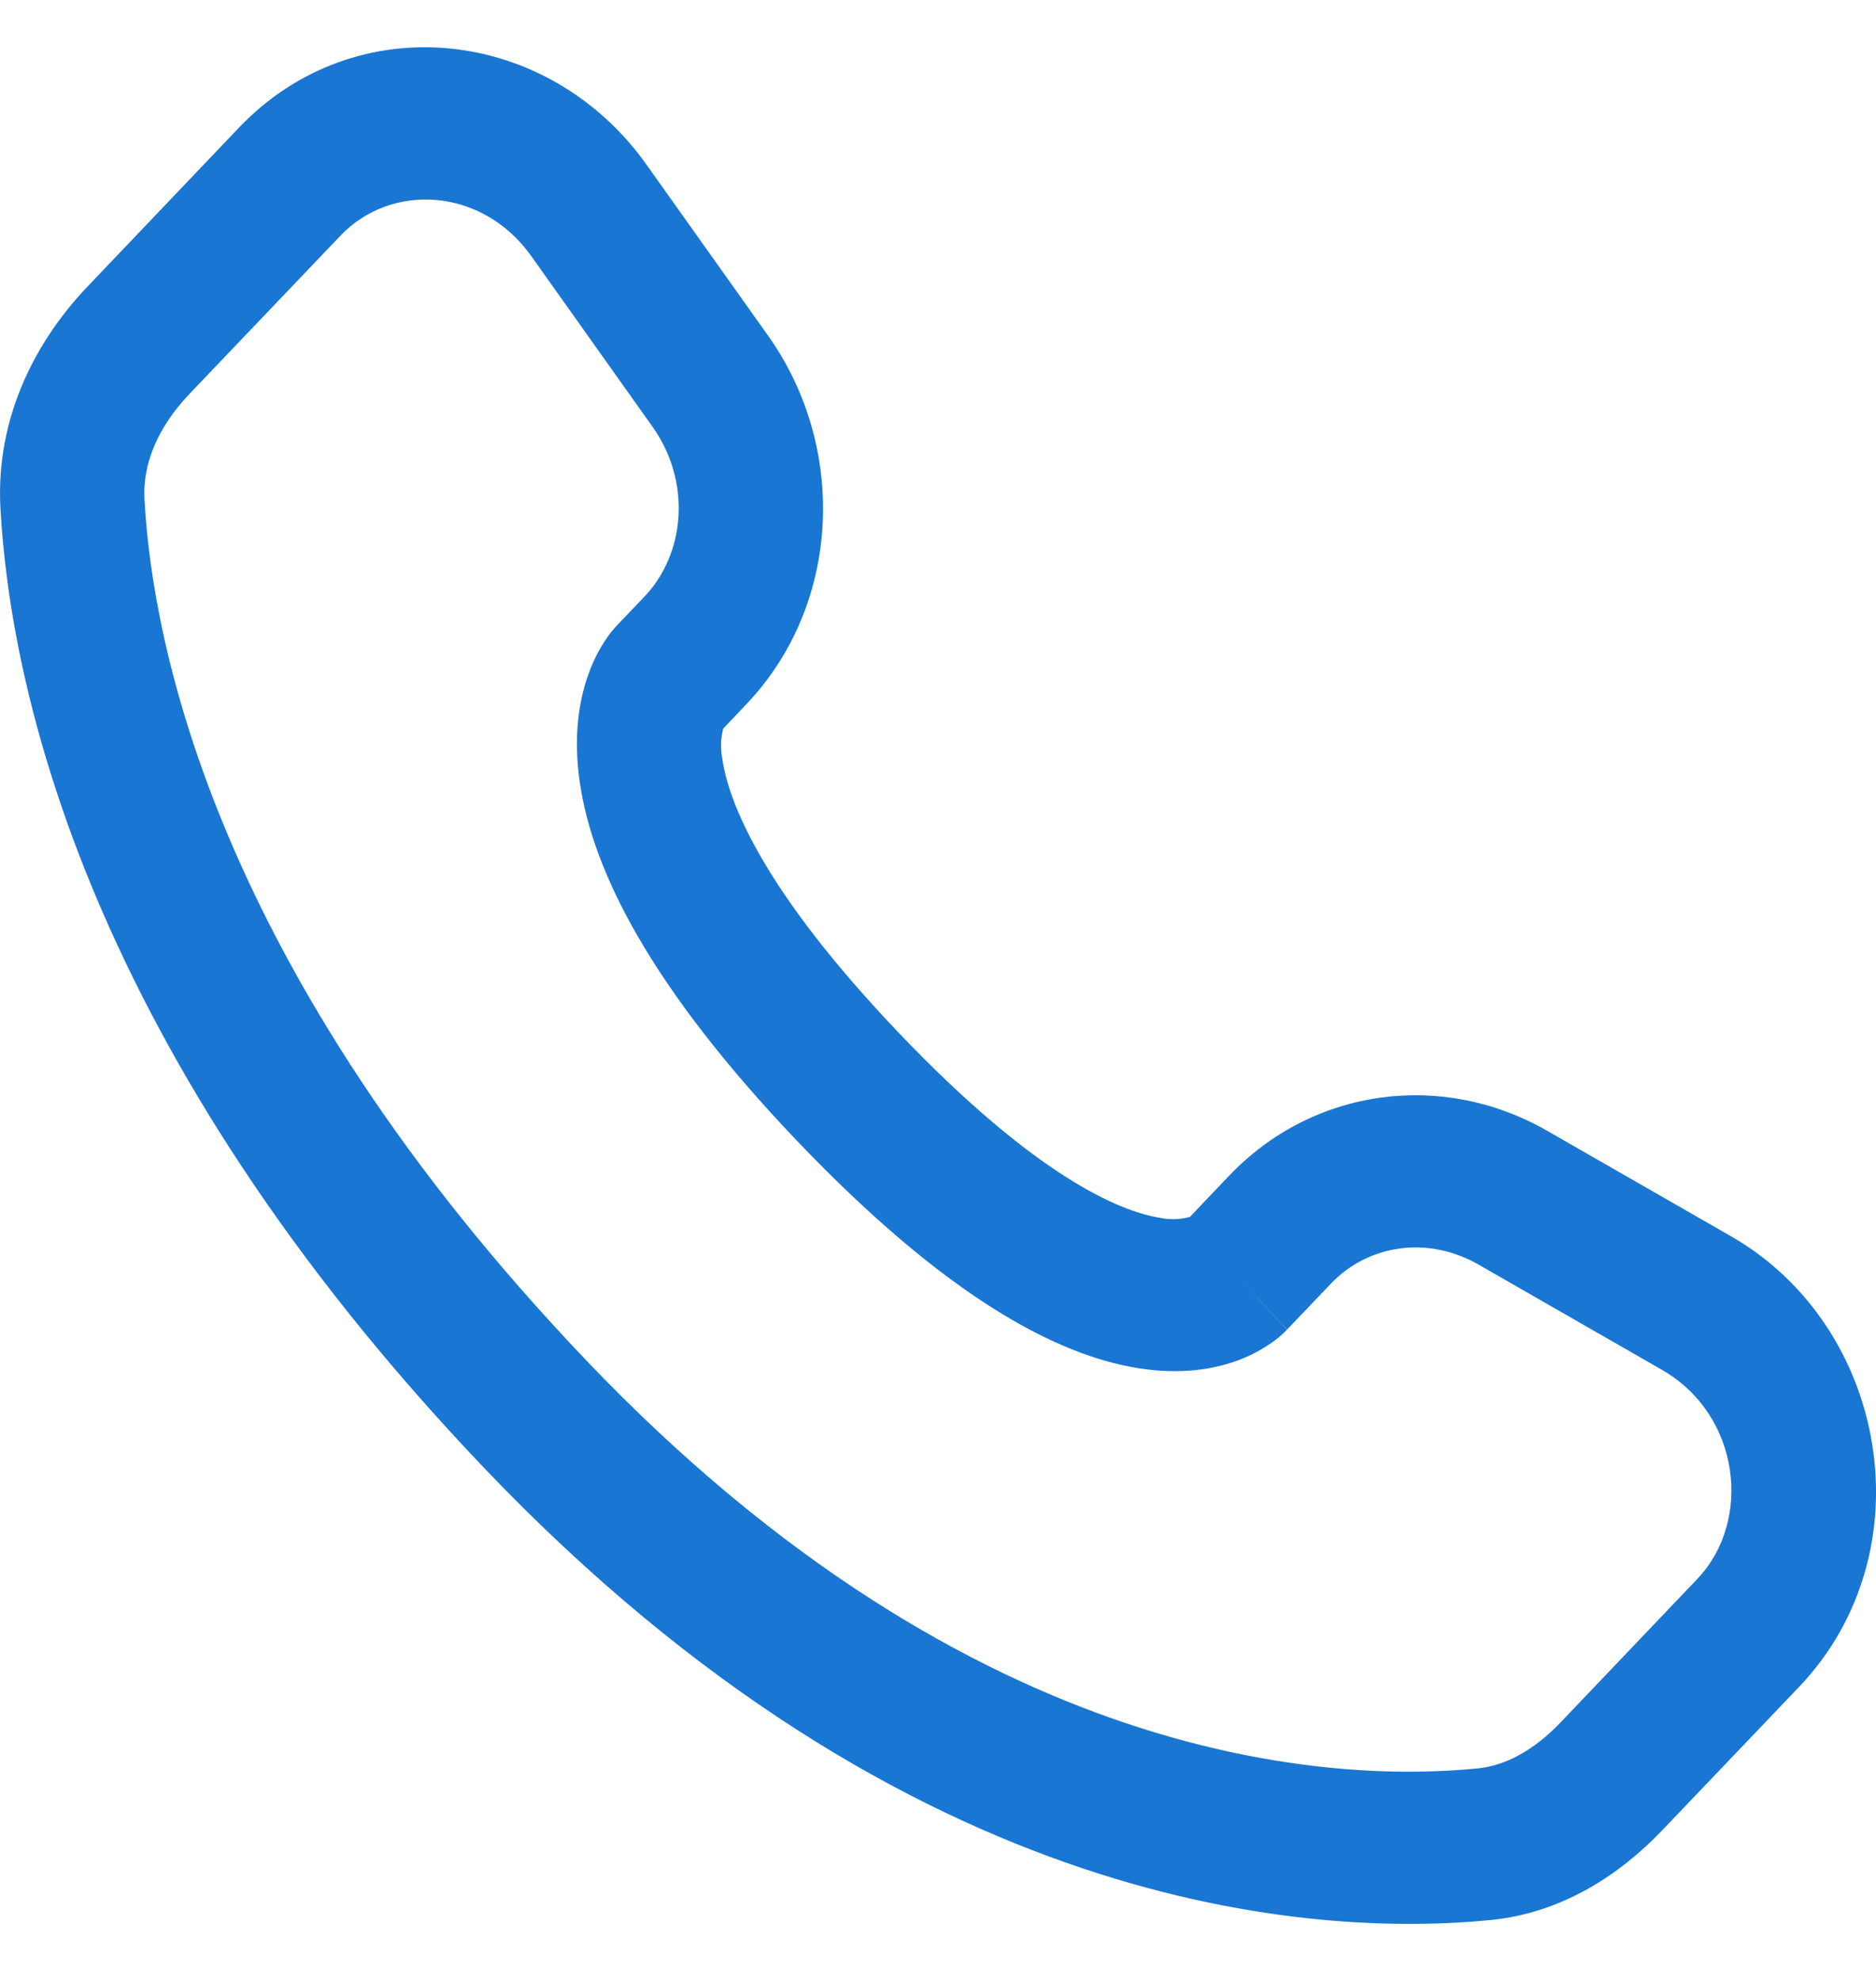 <svg width="18" height="19" viewBox="0 0 18 19" fill="none" xmlns="http://www.w3.org/2000/svg">
<path fill-rule="evenodd" clip-rule="evenodd" d="M2.292 1.225C3.415 0.048 5.265 0.257 6.205 1.582L7.37 3.22C8.136 4.299 8.068 5.805 7.159 6.757L6.939 6.989C6.914 7.086 6.912 7.188 6.932 7.286C6.99 7.683 7.305 8.524 8.623 9.906C9.941 11.287 10.744 11.618 11.126 11.68C11.222 11.701 11.322 11.698 11.417 11.672L11.793 11.277C12.602 10.43 13.842 10.271 14.843 10.845L16.606 11.856C18.117 12.72 18.498 14.884 17.261 16.181L15.949 17.555C15.536 17.988 14.98 18.349 14.303 18.416C12.632 18.581 8.74 18.37 4.648 14.083C0.83 10.08 0.097 6.589 0.004 4.869C-0.042 3.999 0.347 3.263 0.844 2.744L2.292 1.225ZM5.098 2.457C4.63 1.798 3.758 1.746 3.267 2.26L1.818 3.778C1.514 4.097 1.368 4.449 1.386 4.786C1.46 6.153 2.051 9.302 5.625 13.048C9.374 16.977 12.836 17.095 14.175 16.962C14.448 16.936 14.719 16.786 14.973 16.521L16.284 15.146C16.817 14.588 16.7 13.57 15.945 13.138L14.182 12.127C13.694 11.849 13.124 11.94 12.77 12.312L12.35 12.752L11.861 12.235C12.35 12.752 12.349 12.754 12.348 12.754L12.347 12.755L12.344 12.758L12.338 12.764L12.324 12.778C12.285 12.816 12.243 12.851 12.198 12.881C12.124 12.932 12.027 12.99 11.904 13.038C11.655 13.136 11.324 13.188 10.916 13.122C10.116 12.993 9.056 12.418 7.646 10.941C6.238 9.464 5.688 8.353 5.564 7.51C5.5 7.08 5.551 6.732 5.645 6.469C5.697 6.321 5.771 6.183 5.865 6.061L5.894 6.027L5.907 6.012L5.913 6.006L5.916 6.003L5.917 6.001L6.183 5.723C6.578 5.307 6.634 4.62 6.262 4.095L5.098 2.457Z" fill="#1976D2"/>
</svg>

